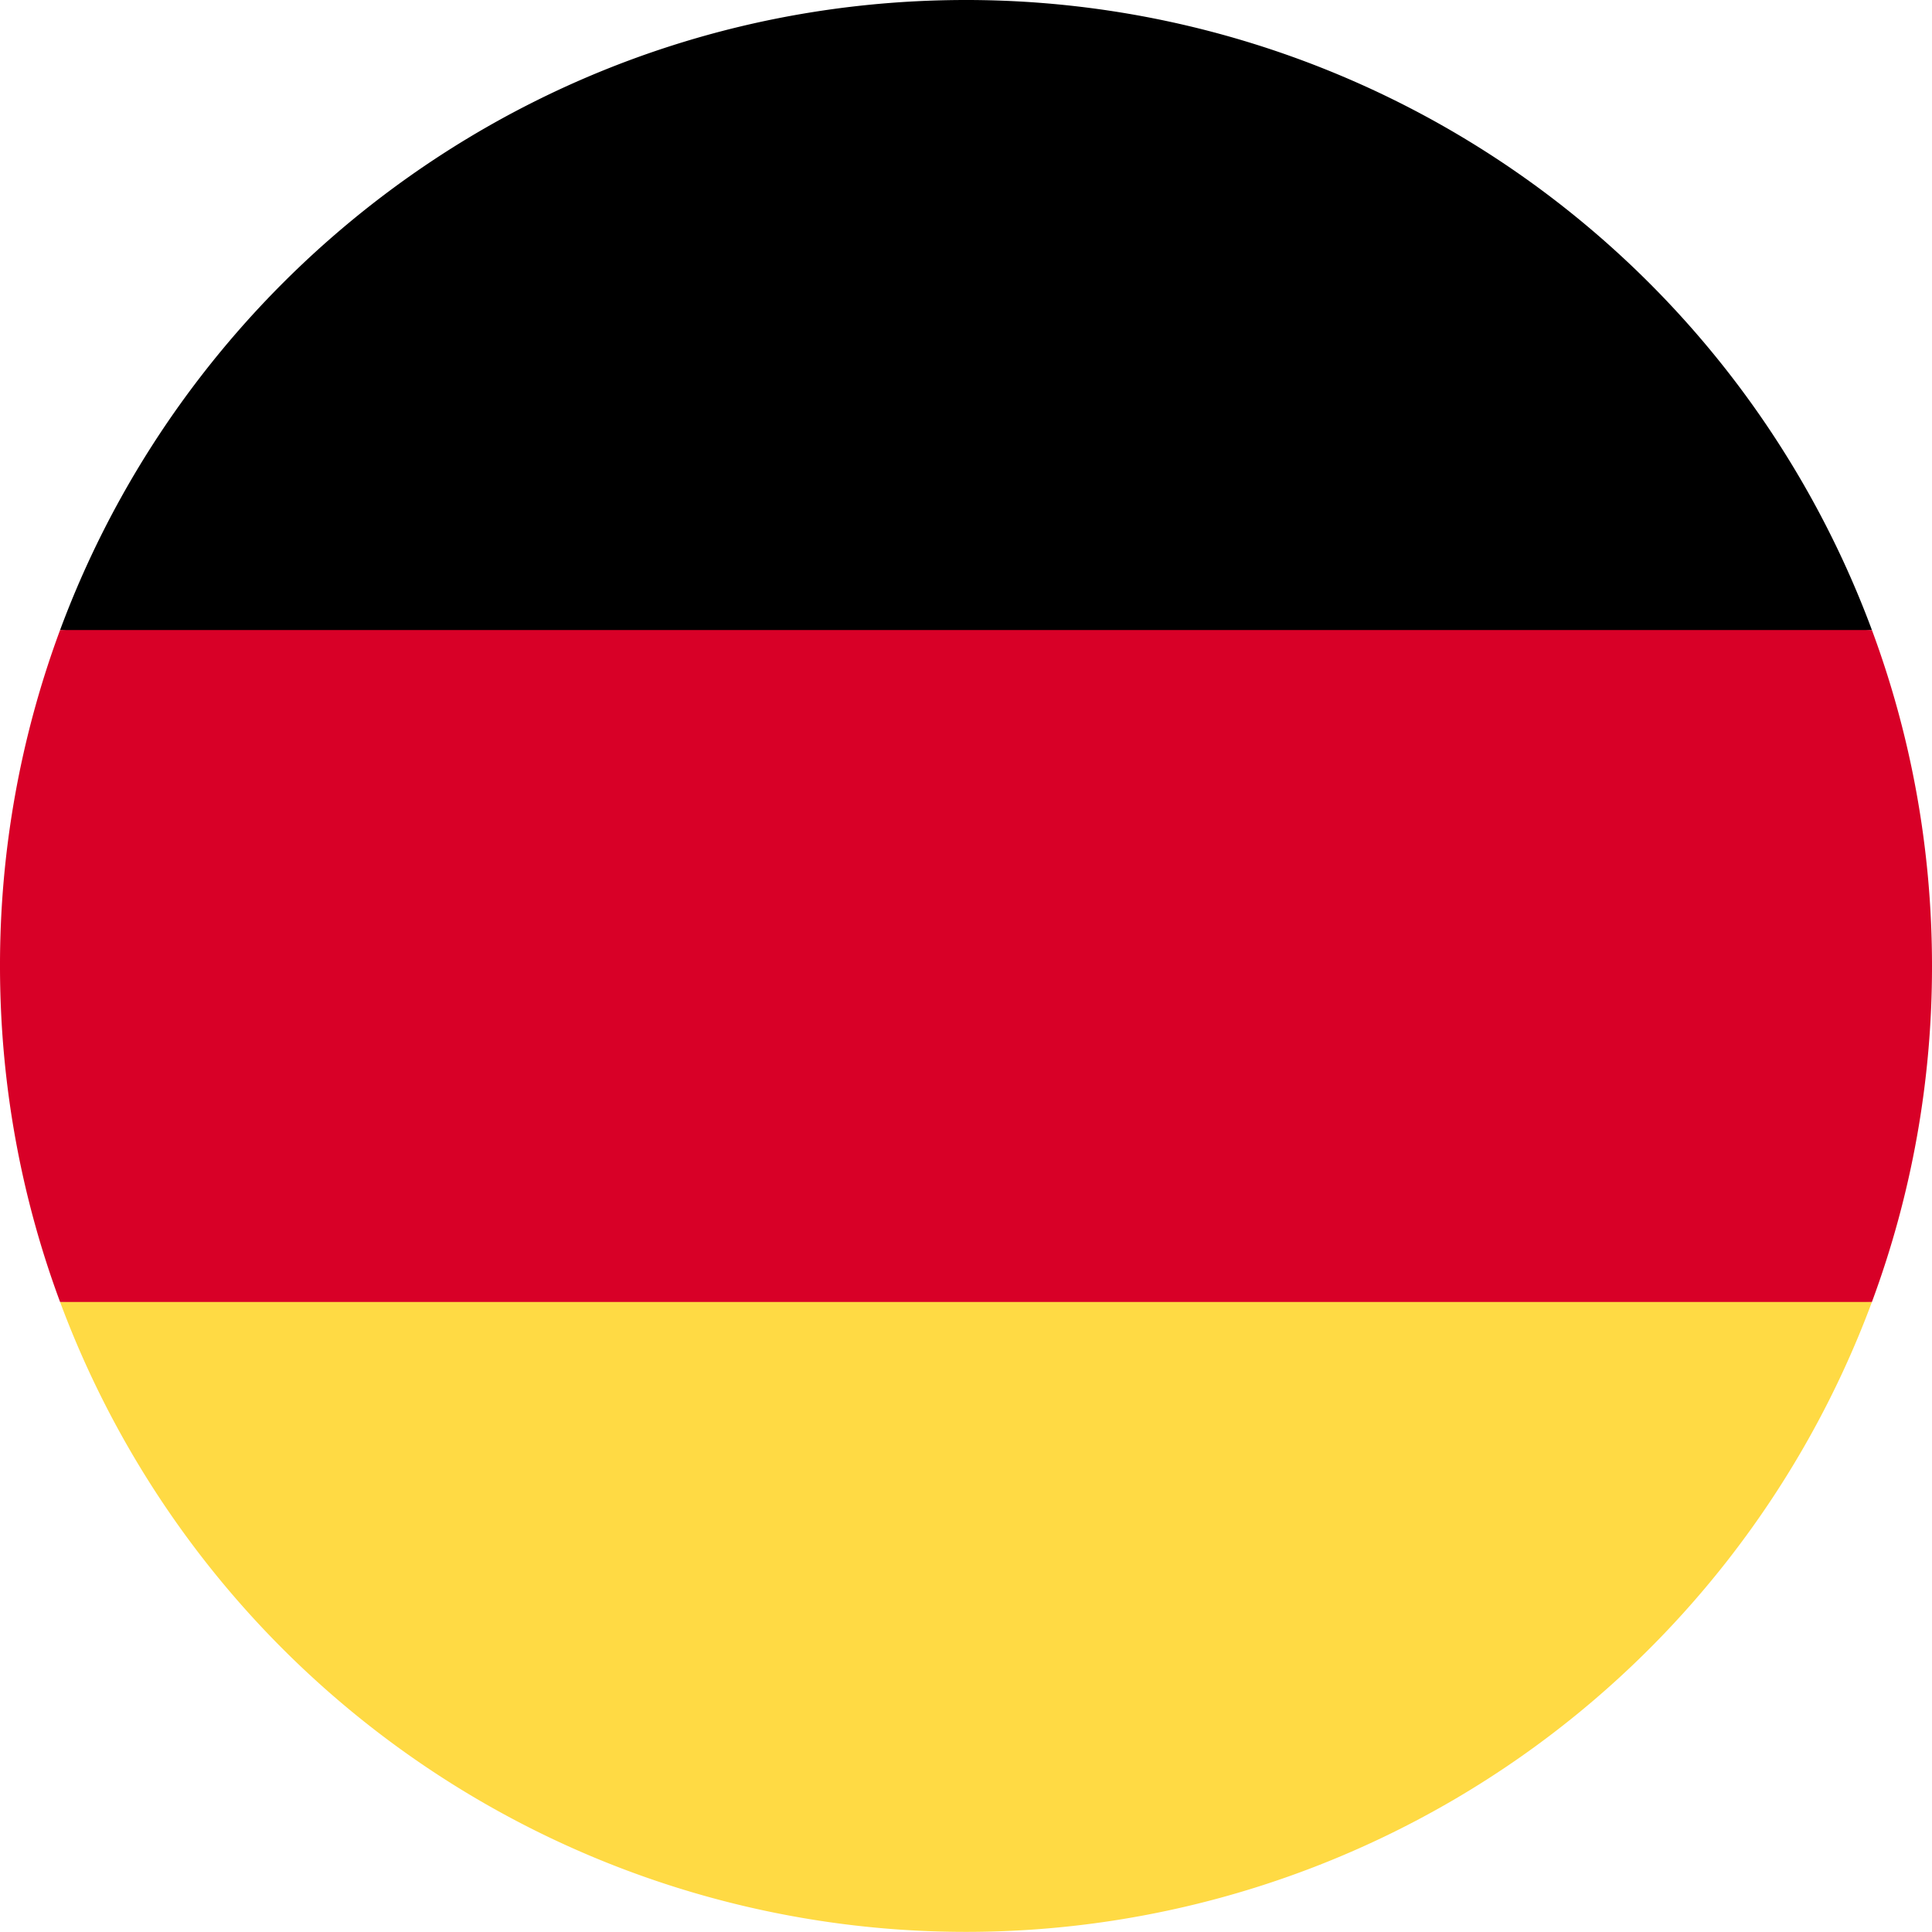 <svg width="20" height="20" xmlns="http://www.w3.org/2000/svg"><g fill-rule="nonzero" fill="none"><path d="M.622 13.478a10.004 10.004 0 0018.756 0L10 12.608l-9.378.87z" fill="#FFDA44"/><path d="M10 0C5.7 0 2.035 2.714.622 6.522l9.378.87 9.378-.87A10.003 10.003 0 0010 0z" fill="#000"/><path d="M.622 6.522A9.979 9.979 0 000 10c0 1.223.22 2.395.622 3.478h18.756A9.978 9.978 0 0020 10c0-1.223-.22-2.395-.622-3.478H.622z" fill="#D80027"/></g></svg>